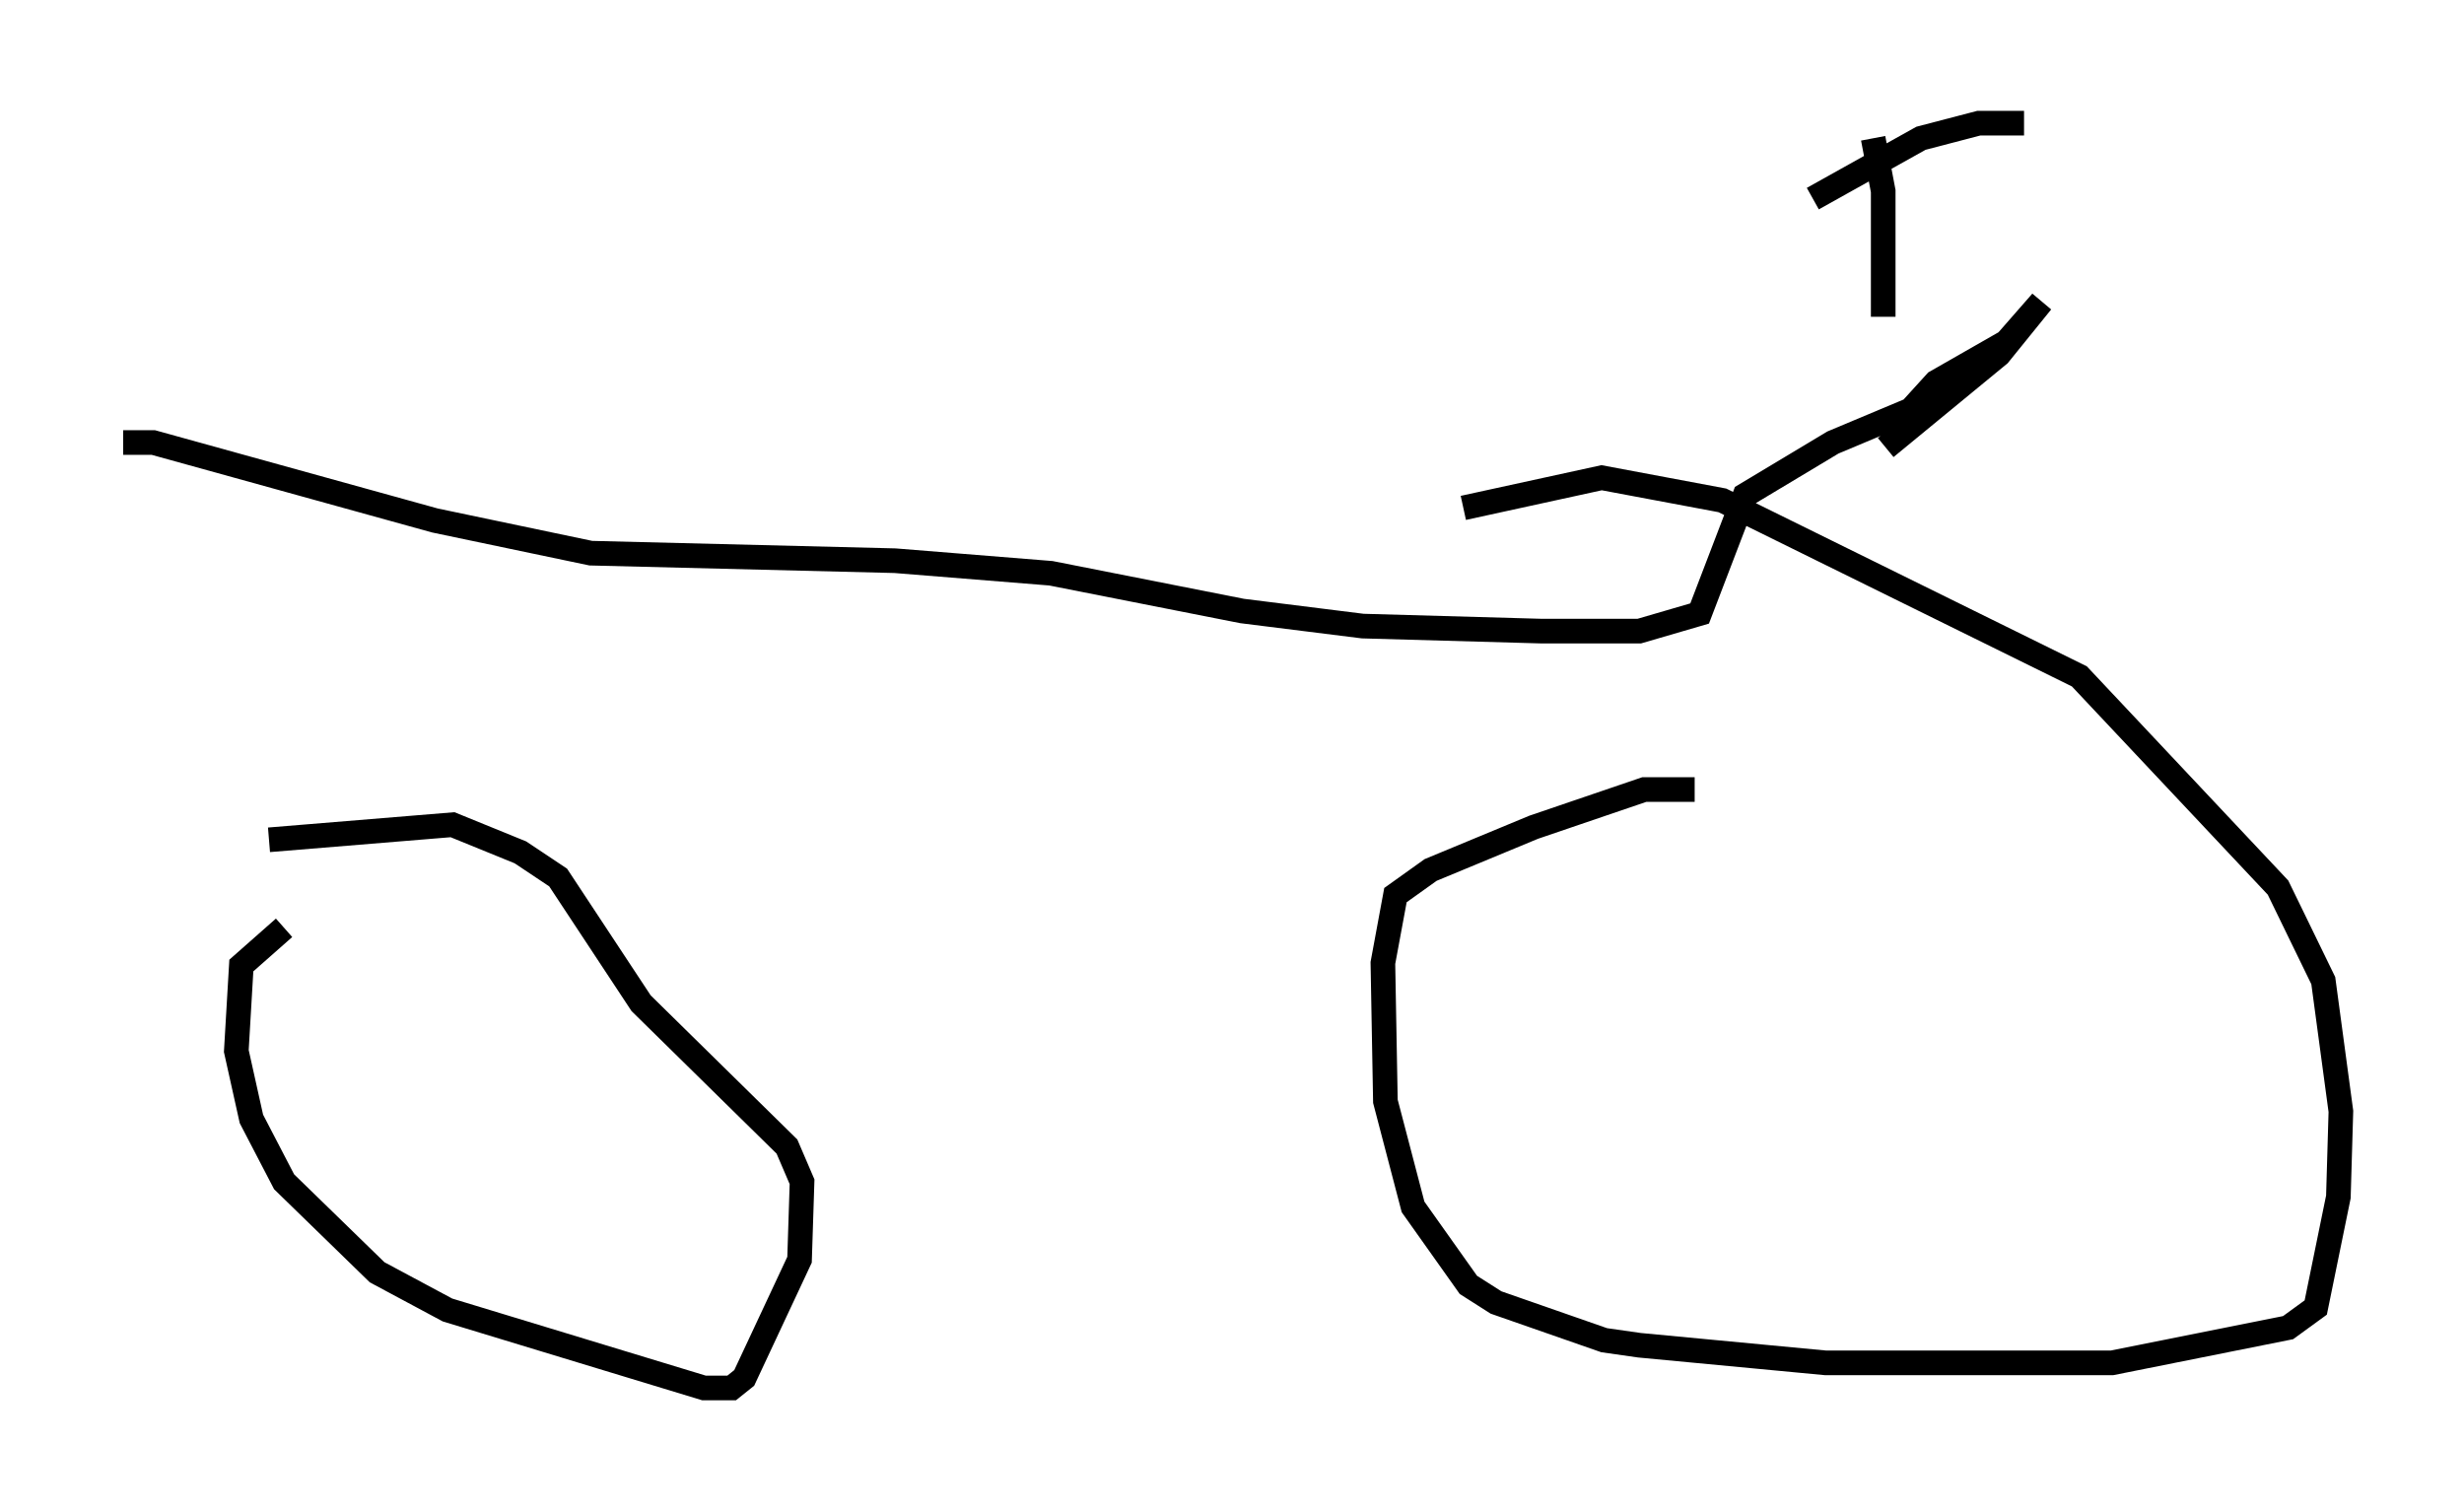 <?xml version="1.0" encoding="utf-8" ?>
<svg baseProfile="full" height="61.348" version="1.1" width="100.038" xmlns="http://www.w3.org/2000/svg" xmlns:ev="http://www.w3.org/2001/xml-events" xmlns:xlink="http://www.w3.org/1999/xlink"><defs /><rect fill="white" height="61.348" width="100.038" x="0" y="0" /><path d="M17.352, 34.707 m-5.819, 2.96 l-1.735, 1.531 -0.204, 3.471 l0.613, 2.756 1.327, 2.552 l3.777, 3.675 2.858, 1.531 l10.413, 3.165 1.123, 0.0 l0.51, -0.408 2.246, -4.798 l0.102, -3.165 -0.613, -1.429 l-5.921, -5.819 -3.369, -5.104 l-1.531, -1.021 -2.756, -1.123 l-7.452, 0.613 m57.882, -2.042 l-2.042, 0.0 -4.492, 1.531 l-4.185, 1.735 -1.429, 1.021 l-0.51, 2.756 0.102, 5.615 l1.123, 4.288 2.246, 3.165 l1.123, 0.715 4.39, 1.531 l1.429, 0.204 7.554, 0.715 l11.638, 0.0 7.146, -1.429 l1.123, -0.817 0.919, -4.492 l0.102, -3.471 -0.715, -5.308 l-1.838, -3.777 -8.065, -8.575 l-14.496, -7.146 -4.9, -0.919 l-5.615, 1.225 m-54.411, -2.654 l1.225, 0.0 11.433, 3.165 l6.329, 1.327 12.352, 0.306 l6.329, 0.51 7.758, 1.531 l4.9, 0.613 7.248, 0.204 l3.981, 0.0 2.45, -0.715 l1.838, -4.798 3.573, -2.144 l3.165, -1.327 1.021, -1.123 l2.858, -1.633 1.429, -1.633 l-1.735, 2.144 -4.594, 3.777 m-0.102, -5.308 l0.0, -5.104 -0.408, -2.144 m-2.45, 2.45 l4.39, -2.45 2.348, -0.613 l1.838, 0.0 " fill="none" stroke="black" stroke-width="1" /></svg>